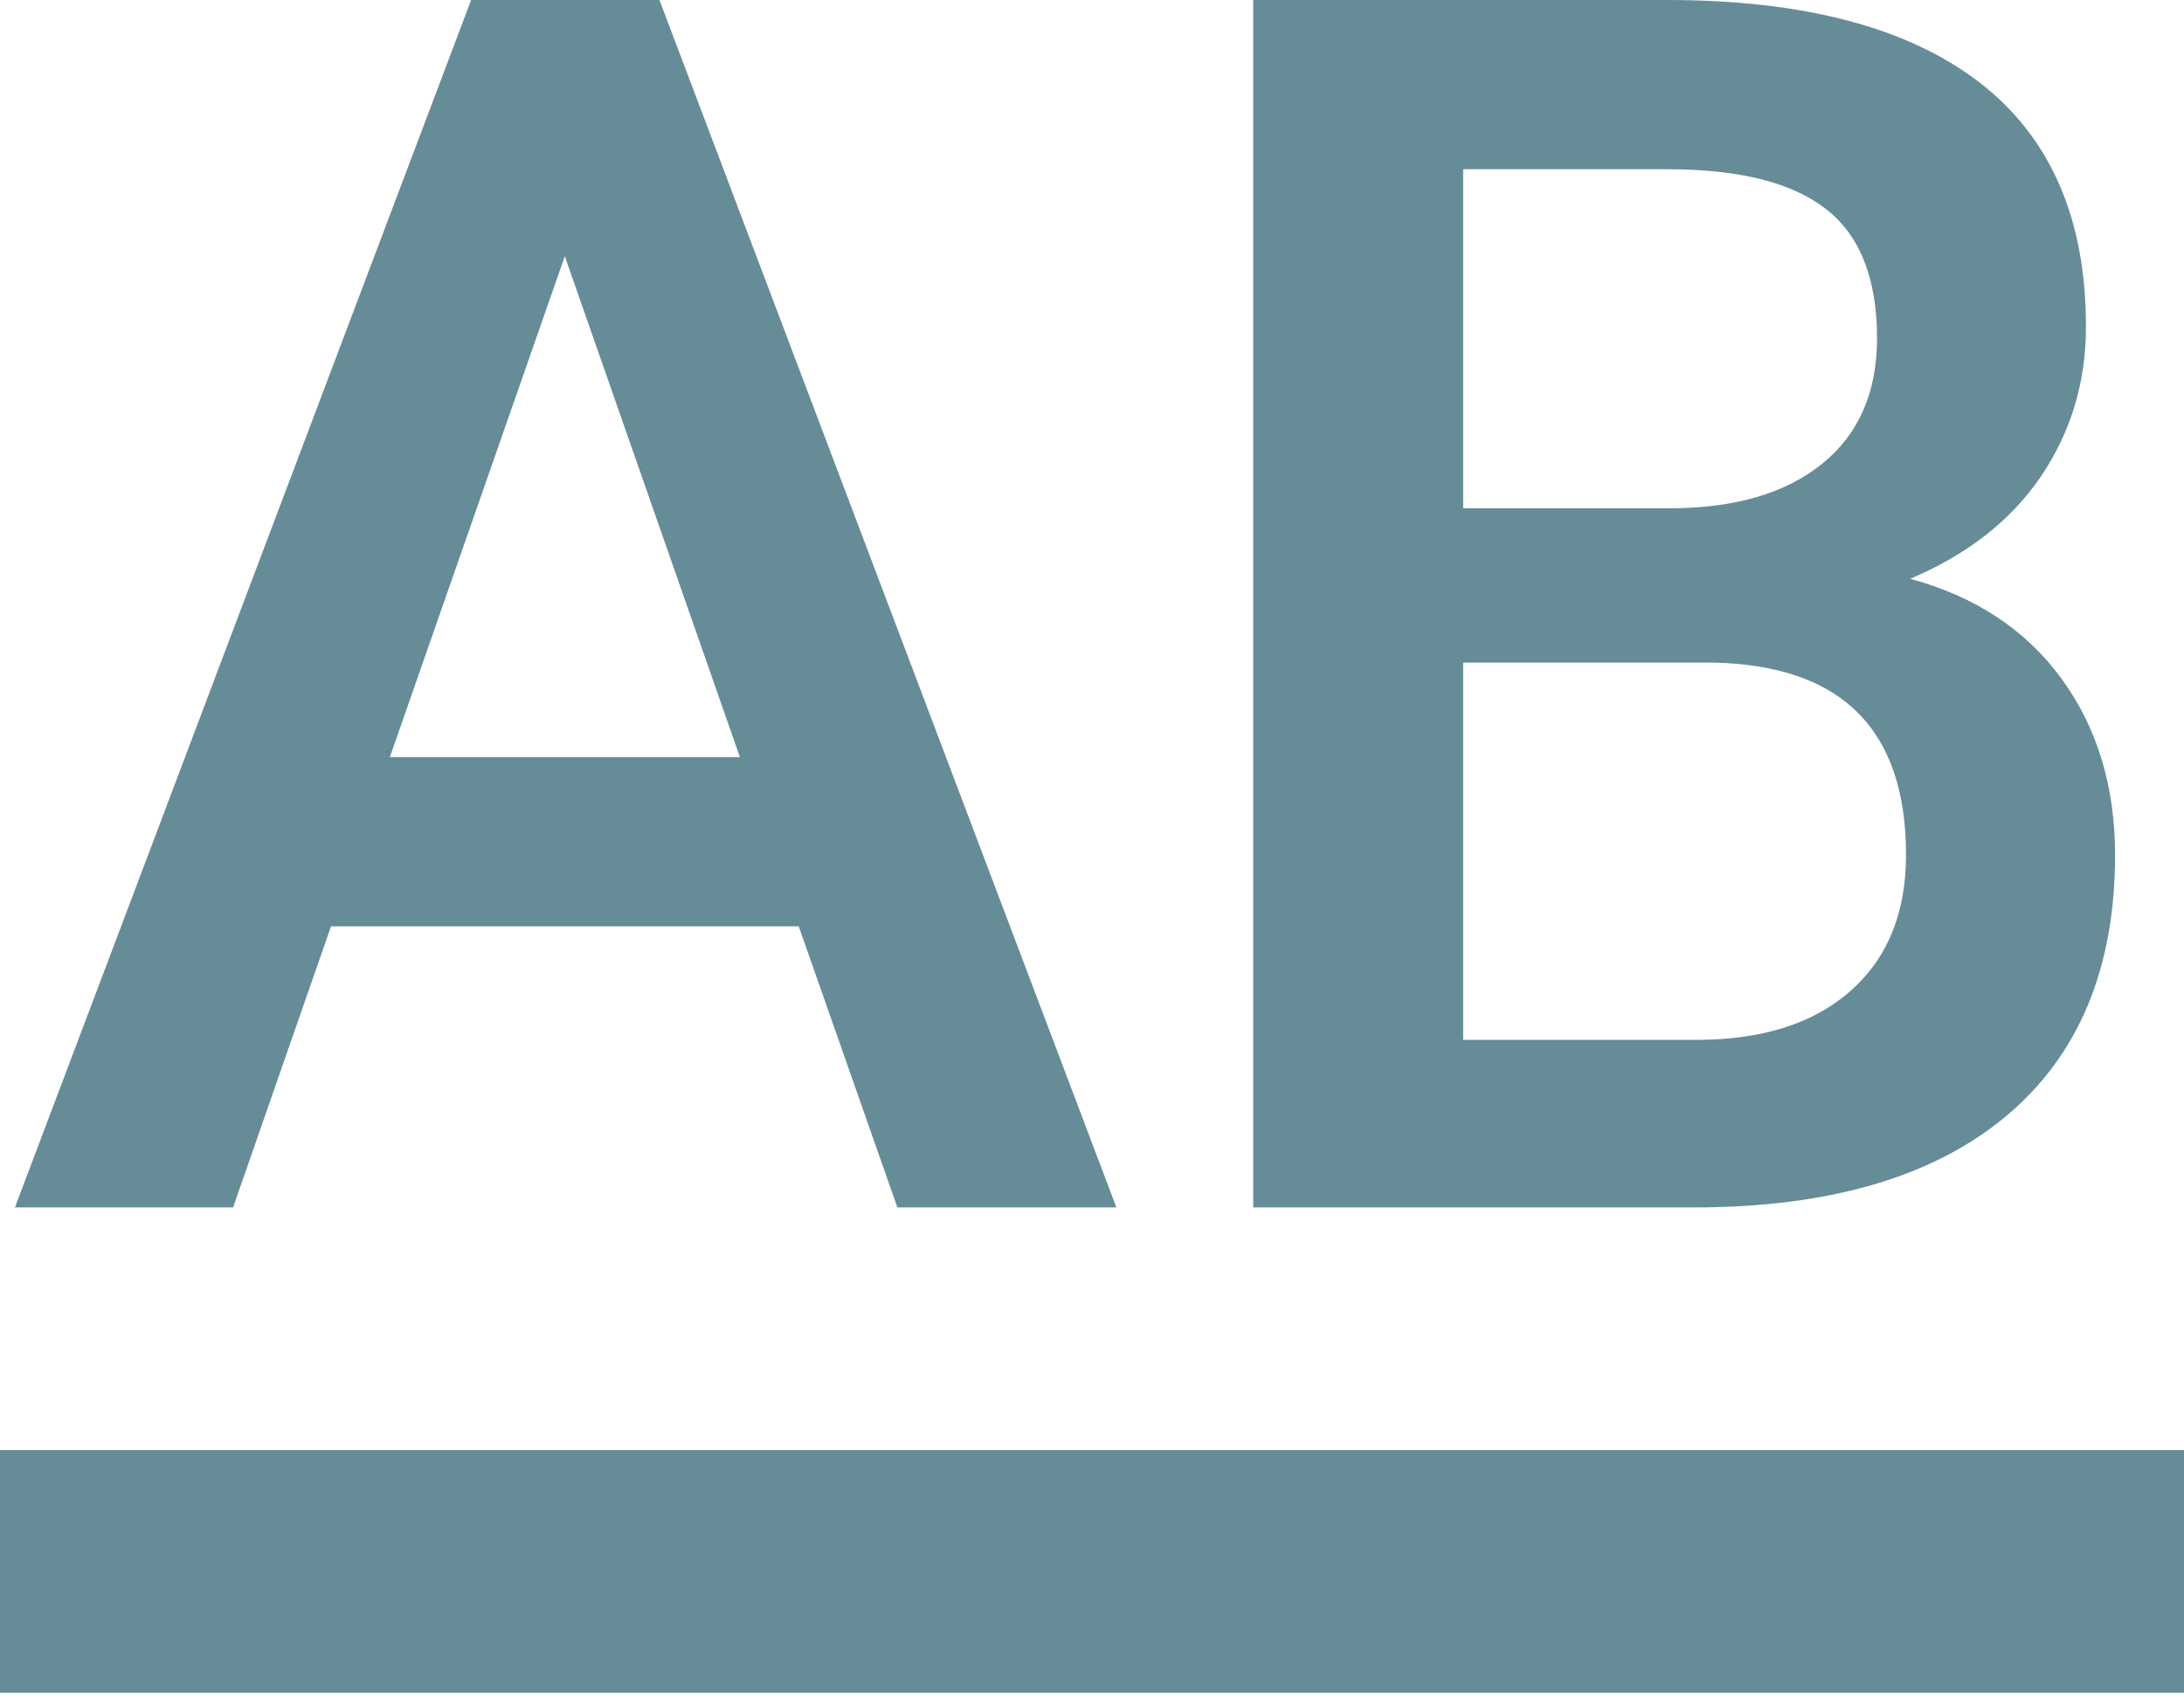 <?xml version="1.0" encoding="UTF-8"?>
<svg width="18px" height="14px" viewBox="0 0 18 14" version="1.1" xmlns="http://www.w3.org/2000/svg" xmlns:xlink="http://www.w3.org/1999/xlink">
    <!-- Generator: Sketch 51.2 (57519) - http://www.bohemiancoding.com/sketch -->
    <title>Initials Icon</title>
    <desc>Created with Sketch.</desc>
    <defs></defs>
    <g id="Page-4" stroke="none" stroke-width="1" fill="none" fill-rule="evenodd">
        <g id="Initials-Icon" fill="#668C98">
            <path d="M6.583,7.636 L2.728,7.636 L1.921,9.953 L0.123,9.953 L3.883,0 L5.435,0 L9.201,9.953 L7.396,9.953 L6.583,7.636 Z M3.213,6.241 L6.098,6.241 L4.655,2.112 L3.213,6.241 Z M10.329,9.953 L10.329,0 L13.74,0 C14.866,0 15.723,0.226 16.311,0.677 C16.898,1.128 17.192,1.8 17.192,2.693 C17.192,3.149 17.069,3.559 16.823,3.924 C16.577,4.288 16.217,4.571 15.743,4.771 C16.281,4.917 16.697,5.192 16.991,5.595 C17.285,5.999 17.432,6.483 17.432,7.048 C17.432,7.982 17.132,8.7 16.533,9.201 C15.933,9.702 15.076,9.953 13.959,9.953 L10.329,9.953 Z M12.059,5.462 L12.059,8.572 L13.979,8.572 C14.522,8.572 14.946,8.438 15.251,8.169 C15.556,7.9 15.709,7.526 15.709,7.048 C15.709,6.013 15.18,5.485 14.123,5.462 L12.059,5.462 Z M12.059,4.19 L12.059,1.395 L13.74,1.395 C14.333,1.395 14.769,1.504 15.049,1.723 C15.33,1.941 15.47,2.297 15.47,2.789 C15.47,3.236 15.318,3.581 15.015,3.825 C14.712,4.069 14.292,4.19 13.754,4.19 L12.059,4.19 Z M0,11.953 L18,11.953 L18,13.953 L0,13.953 L0,11.953 Z" id="Combined-Shape"></path>
        </g>
    </g>
</svg>